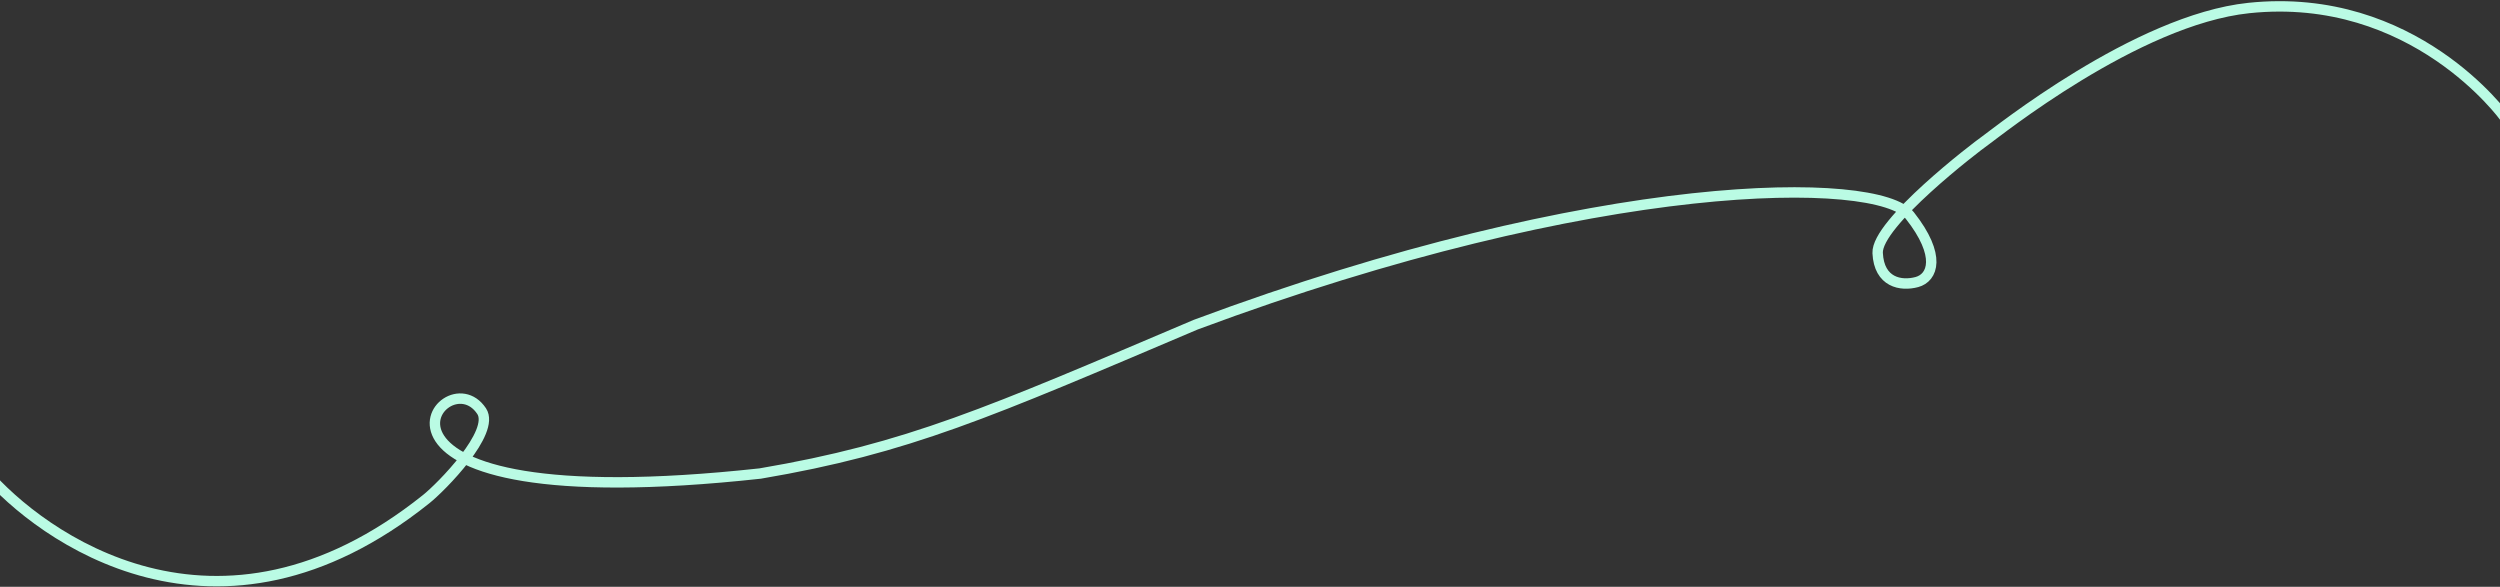 <svg width="1440" height="338" viewBox="0 0 1440 338" fill="none" xmlns="http://www.w3.org/2000/svg">
<rect x="0" y="0" width="1440" height="338" fill="#333333" stroke="none"/>
<path d="M-8.459 271.902C23.005 308.648 124.813 384.087 245.557 287.436C254.247 280.48 285.426 248.915 277.426 236.827C255.027 202.983 181.991 300.653 437.887 272.751C523.137 258.261 569.083 237.804 688.698 187.023C921.544 100.208 1081.78 100.963 1100.09 124.177C1118.39 147.39 1113.27 159.995 1104.11 162.466C1094.95 164.937 1082.32 162.745 1081.53 145.735C1080.73 128.725 1137.63 85.084 1143.63 80.888C1149.64 76.692 1230.54 11.423 1295.28 4.619C1390.42 -5.381 1442.71 67.552 1442.71 67.552" stroke="#BAFBE4" stroke-width="6" stroke-linecap="round"/>
</svg>
